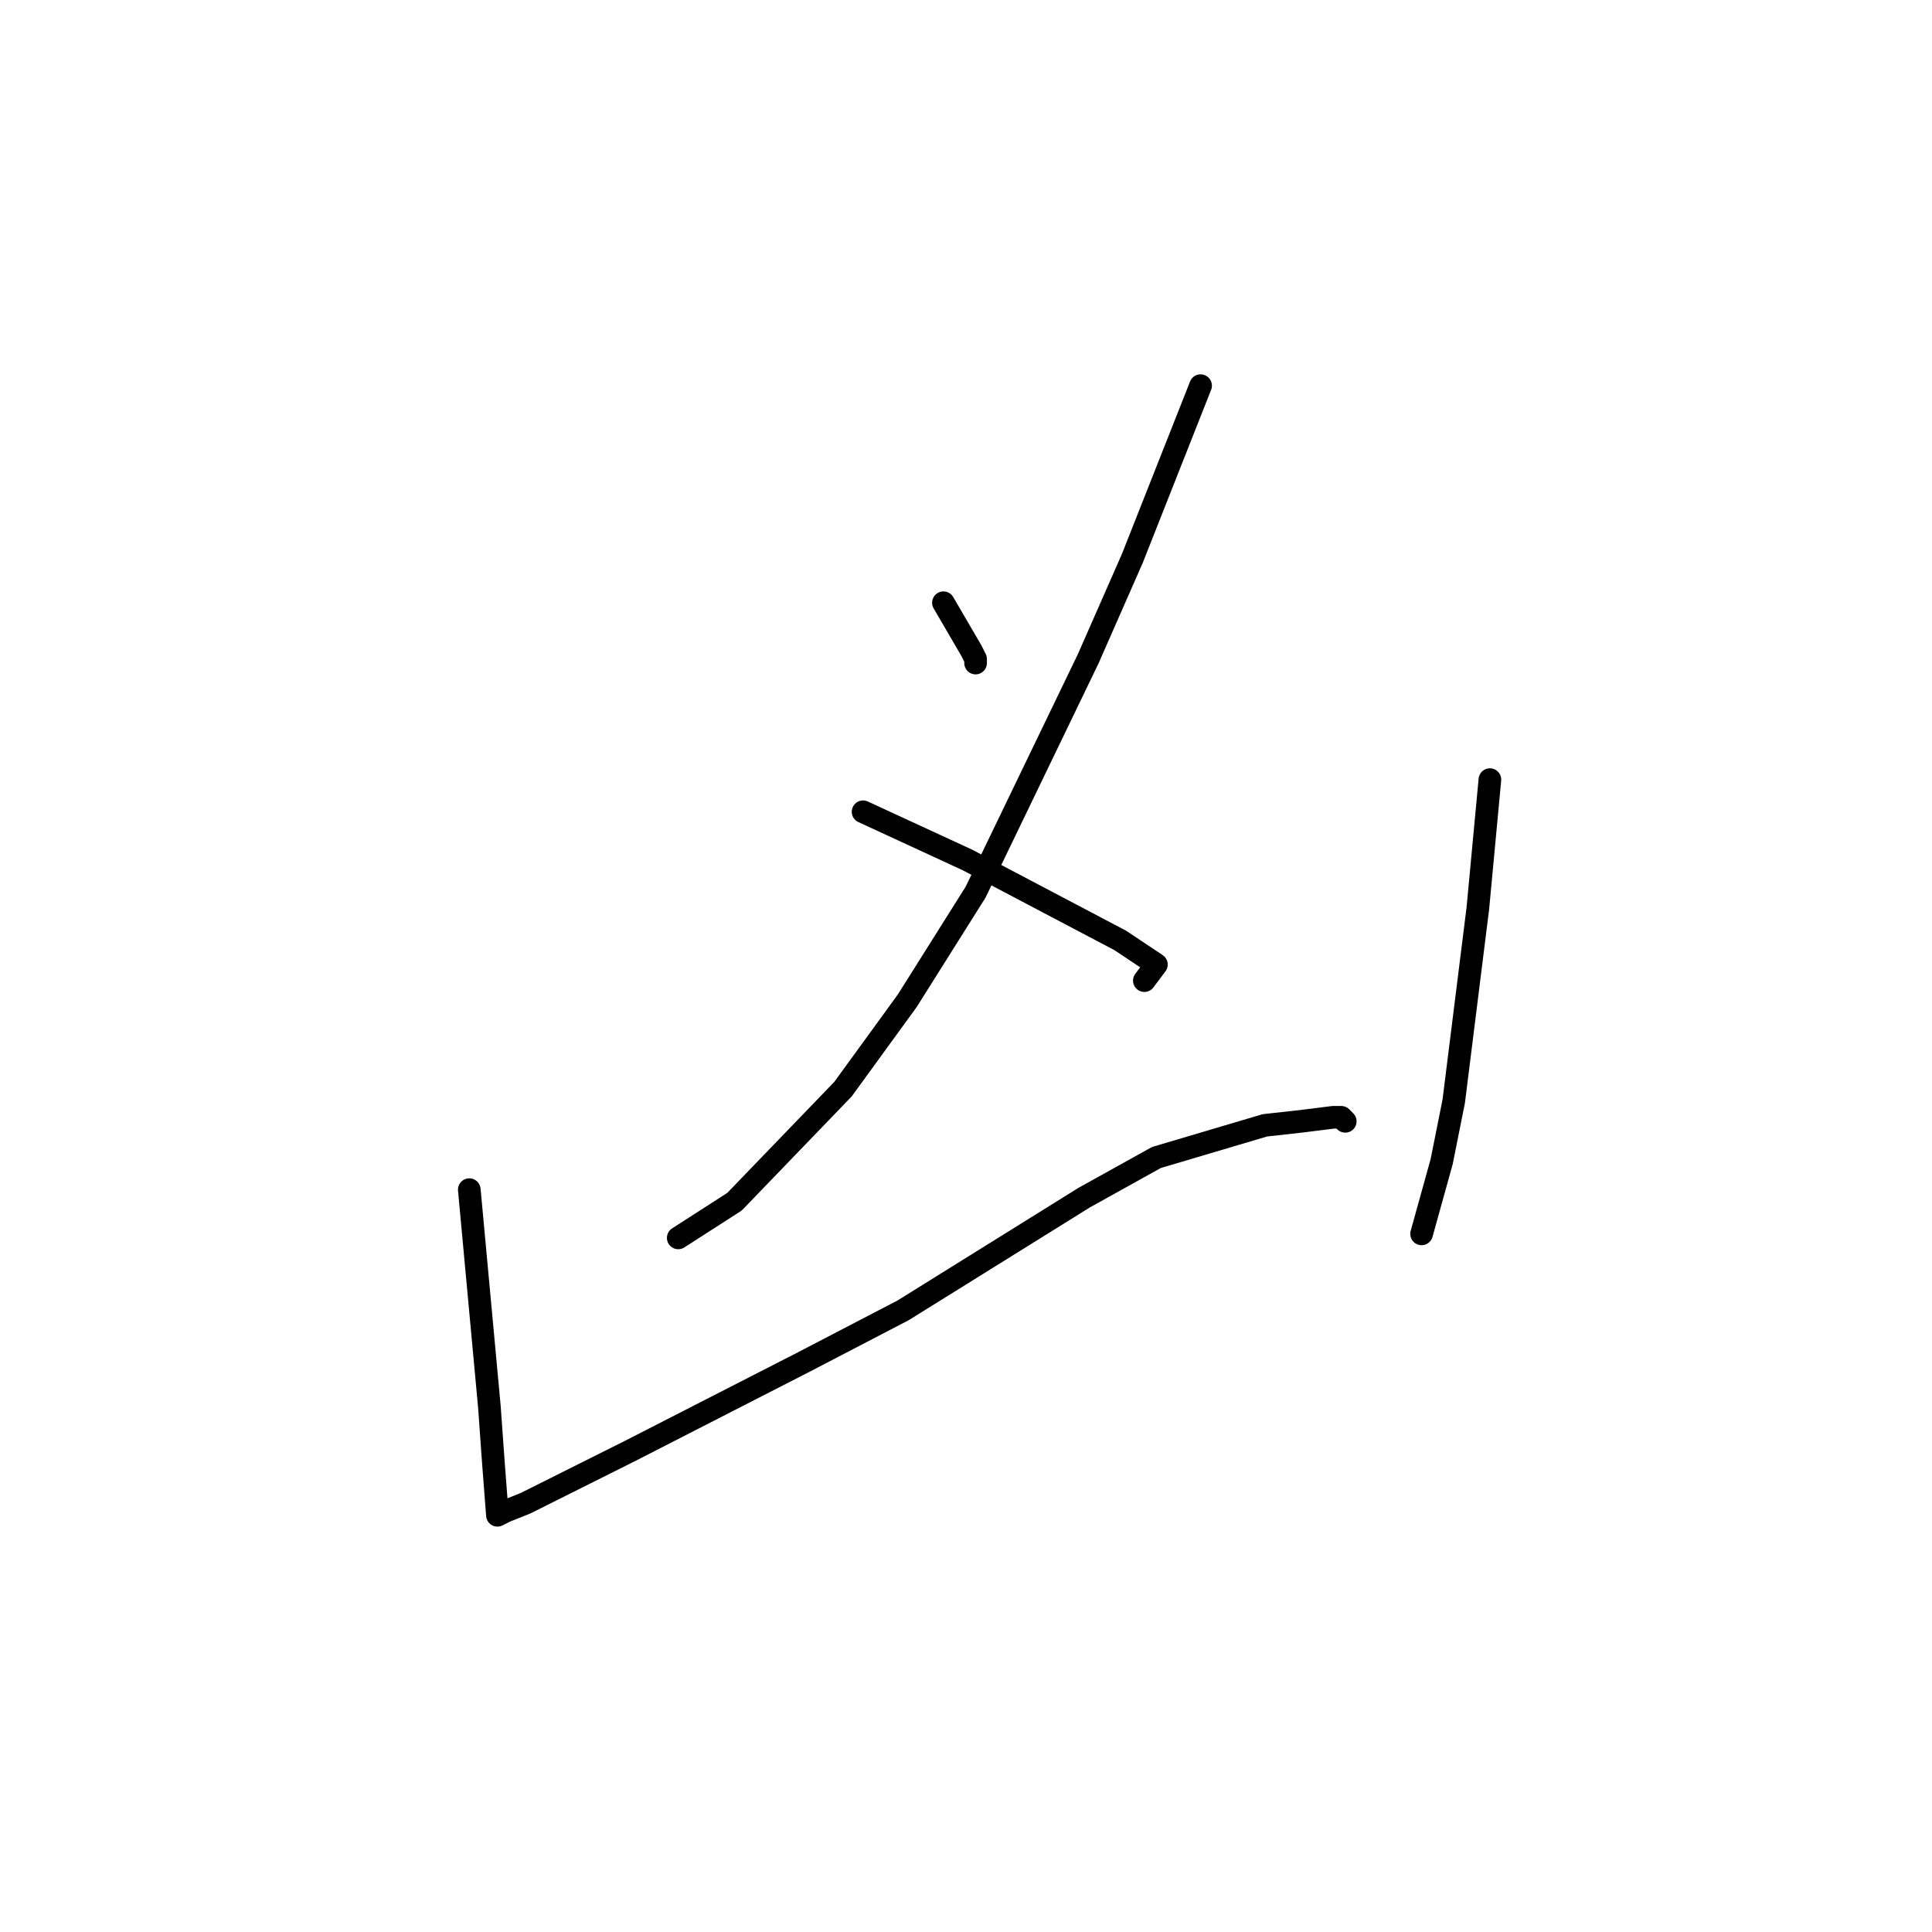 <?xml version="1.0" standalone="no"?>
    <svg width="256" height="256" xmlns="http://www.w3.org/2000/svg" version="1.1">
    <polyline stroke="black" stroke-width="3" stroke-linecap="round" fill="transparent" stroke-linejoin="round" points="125.01 79.866 128.737 86.258 129.27 87.323 129.27 87.856 129.27 87.856 " />
        <polyline stroke="black" stroke-width="3" stroke-linecap="round" fill="transparent" stroke-linejoin="round" points="159.085 51.102 150.034 74.007 144.178 87.323 129.27 118.218 120.219 132.601 111.7 144.319 97.324 159.234 89.87 164.028 89.87 164.028 " />
        <polyline stroke="black" stroke-width="3" stroke-linecap="round" fill="transparent" stroke-linejoin="round" points="114.362 107.565 128.205 113.957 148.437 124.61 151.632 126.741 153.229 127.806 151.632 129.937 151.632 129.937 " />
        <polyline stroke="black" stroke-width="3" stroke-linecap="round" fill="transparent" stroke-linejoin="round" points="62.184 157.636 64.846 186.4 65.379 193.858 65.911 200.783 66.976 200.25 69.638 199.185 74.963 196.521 83.481 192.26 106.376 180.541 119.686 173.616 143.645 158.701 153.229 153.375 167.604 149.113 172.396 148.581 176.655 148.048 177.72 148.048 178.253 148.581 178.253 148.581 " />
        <polyline stroke="black" stroke-width="3" stroke-linecap="round" fill="transparent" stroke-linejoin="round" points="197.42 103.304 195.823 120.349 192.628 145.917 191.031 153.907 188.369 163.496 188.369 163.496 " />
        </svg>